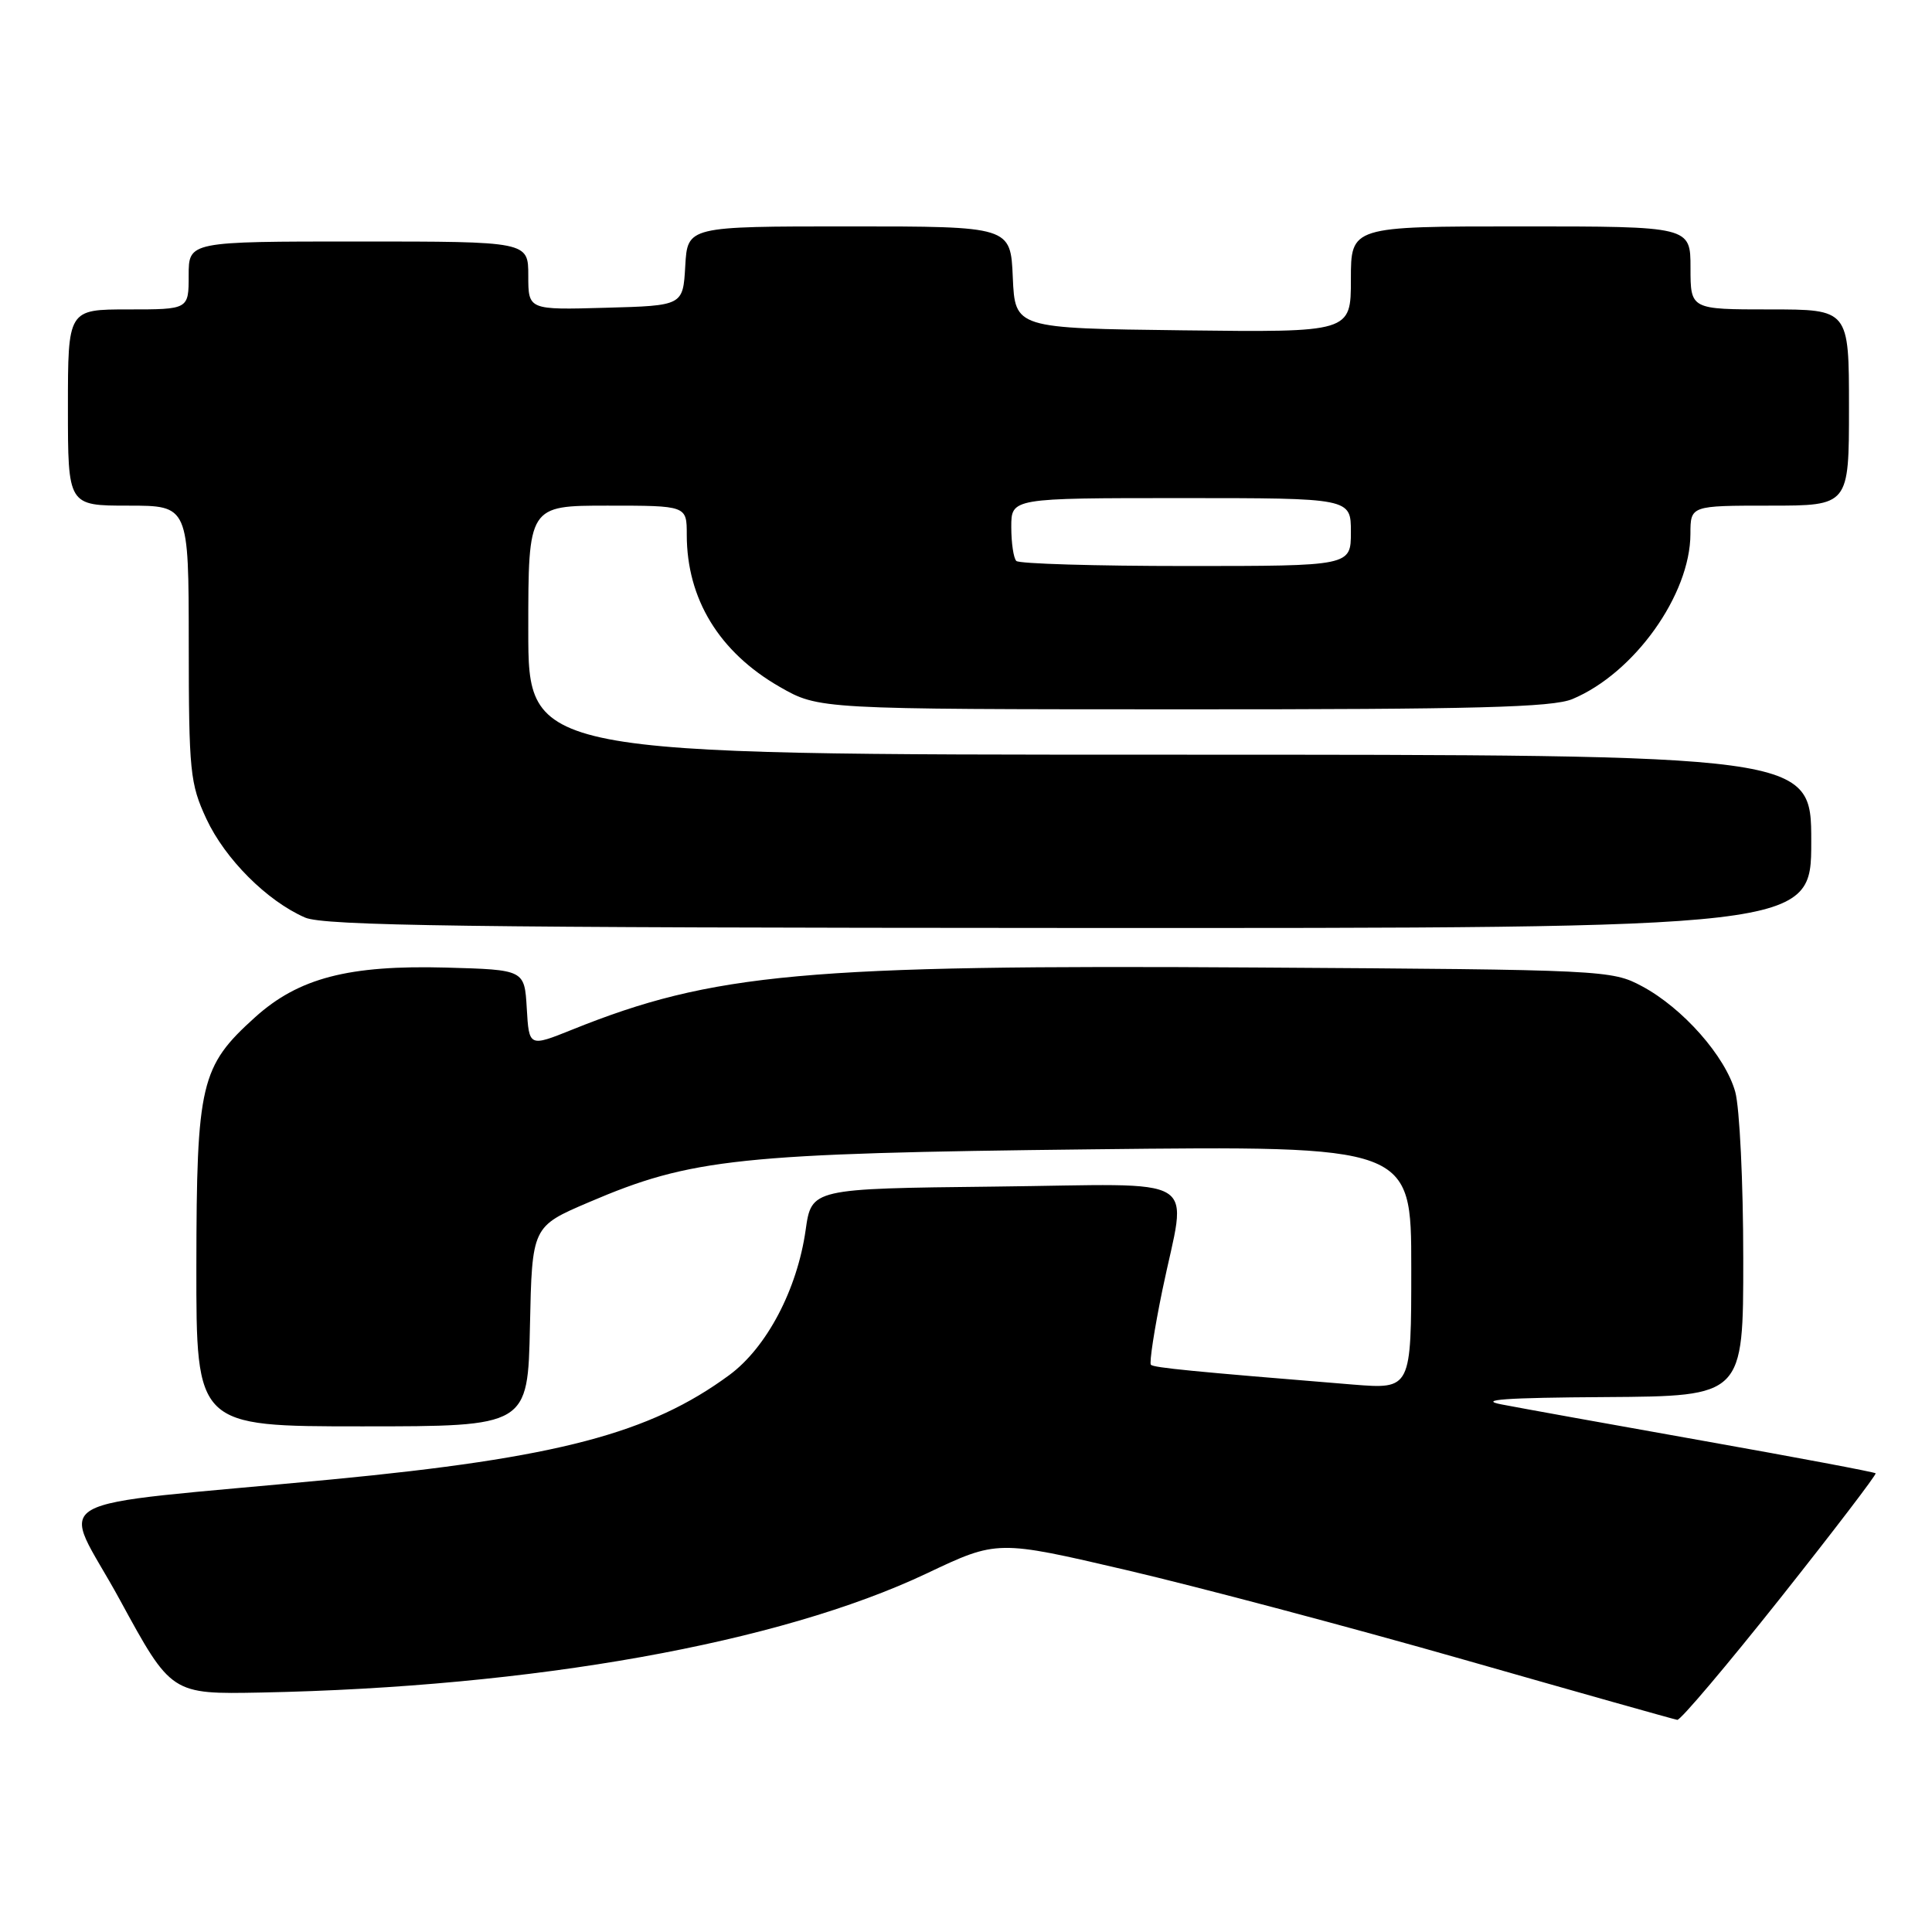 <?xml version="1.0" encoding="UTF-8" standalone="no"?>
<!DOCTYPE svg PUBLIC "-//W3C//DTD SVG 1.1//EN" "http://www.w3.org/Graphics/SVG/1.1/DTD/svg11.dtd" >
<svg xmlns="http://www.w3.org/2000/svg" xmlns:xlink="http://www.w3.org/1999/xlink" version="1.1" viewBox="0 0 256 256">
 <g >
 <path fill="currentColor"
d=" M 235.91 211.75 C 243.00 202.81 248.68 195.37 248.53 195.22 C 248.39 195.06 238.19 193.14 225.88 190.95 C 213.57 188.76 201.47 186.58 199.00 186.10 C 195.71 185.47 199.42 185.20 212.75 185.12 C 231.00 185.00 231.00 185.00 230.99 166.75 C 230.99 156.71 230.51 146.78 229.93 144.68 C 228.62 139.96 222.98 133.57 217.57 130.68 C 213.58 128.54 212.57 128.49 166.50 128.20 C 106.71 127.81 94.46 128.93 75.80 136.44 C 70.10 138.73 70.10 138.73 69.80 133.61 C 69.50 128.50 69.50 128.50 59.13 128.21 C 46.21 127.86 39.58 129.58 33.80 134.79 C 26.57 141.31 26.05 143.53 26.02 167.75 C 26.00 189.00 26.00 189.00 47.97 189.00 C 69.94 189.00 69.94 189.00 70.22 175.76 C 70.50 162.52 70.50 162.52 78.01 159.31 C 91.62 153.48 97.85 152.82 144.75 152.29 C 187.00 151.82 187.00 151.82 187.00 167.95 C 187.00 184.08 187.00 184.08 179.25 183.46 C 158.00 181.73 152.90 181.23 152.50 180.84 C 152.27 180.60 152.95 176.15 154.02 170.95 C 157.26 155.28 159.91 156.92 131.76 157.23 C 107.53 157.50 107.53 157.50 106.75 163.00 C 105.63 170.87 101.59 178.55 96.64 182.20 C 86.12 189.95 73.86 193.17 44.00 196.03 C 4.28 199.83 8.09 197.66 15.89 212.00 C 22.70 224.50 22.70 224.50 34.60 224.27 C 70.70 223.55 103.30 217.72 122.79 208.49 C 132.15 204.05 132.15 204.05 149.33 208.06 C 158.77 210.27 178.88 215.60 194.00 219.92 C 209.12 224.24 221.84 227.83 222.25 227.89 C 222.67 227.95 228.81 220.69 235.91 211.75 Z  M 240.00 111.50 C 240.00 100.00 240.00 100.00 155.00 100.00 C 70.00 100.00 70.00 100.00 70.00 83.50 C 70.00 67.00 70.00 67.00 80.50 67.00 C 91.00 67.00 91.00 67.00 91.00 70.85 C 91.00 79.37 95.30 86.41 103.31 91.01 C 108.50 93.98 108.50 93.98 156.78 93.99 C 195.50 94.00 205.72 93.73 208.35 92.63 C 216.54 89.21 223.97 78.81 223.99 70.75 C 224.00 67.00 224.00 67.00 234.50 67.00 C 245.00 67.00 245.00 67.00 245.00 54.00 C 245.00 41.00 245.00 41.00 234.50 41.00 C 224.00 41.00 224.00 41.00 224.00 35.50 C 224.00 30.00 224.00 30.00 201.50 30.00 C 179.00 30.00 179.00 30.00 179.00 37.02 C 179.00 44.04 179.00 44.04 156.75 43.77 C 134.50 43.50 134.50 43.50 134.20 36.75 C 133.91 30.00 133.91 30.00 112.51 30.00 C 91.10 30.00 91.10 30.00 90.80 35.25 C 90.50 40.50 90.50 40.50 80.25 40.78 C 70.00 41.07 70.00 41.07 70.00 36.53 C 70.00 32.00 70.00 32.00 47.50 32.00 C 25.00 32.00 25.00 32.00 25.00 36.50 C 25.00 41.00 25.00 41.00 17.00 41.00 C 9.00 41.00 9.00 41.00 9.00 54.00 C 9.00 67.00 9.00 67.00 17.00 67.00 C 25.00 67.00 25.00 67.00 25.01 85.25 C 25.02 102.26 25.18 103.84 27.35 108.51 C 29.84 113.84 35.38 119.38 40.42 121.58 C 42.92 122.67 61.89 122.93 141.75 122.96 C 240.00 123.00 240.00 123.00 240.00 111.50 Z  M 134.67 74.33 C 134.30 73.97 134.00 71.94 134.00 69.83 C 134.00 66.00 134.00 66.00 156.50 66.00 C 179.00 66.00 179.00 66.00 179.00 70.50 C 179.00 75.00 179.00 75.00 157.17 75.00 C 145.16 75.00 135.03 74.70 134.67 74.33 Z "/>
</g>
</svg>